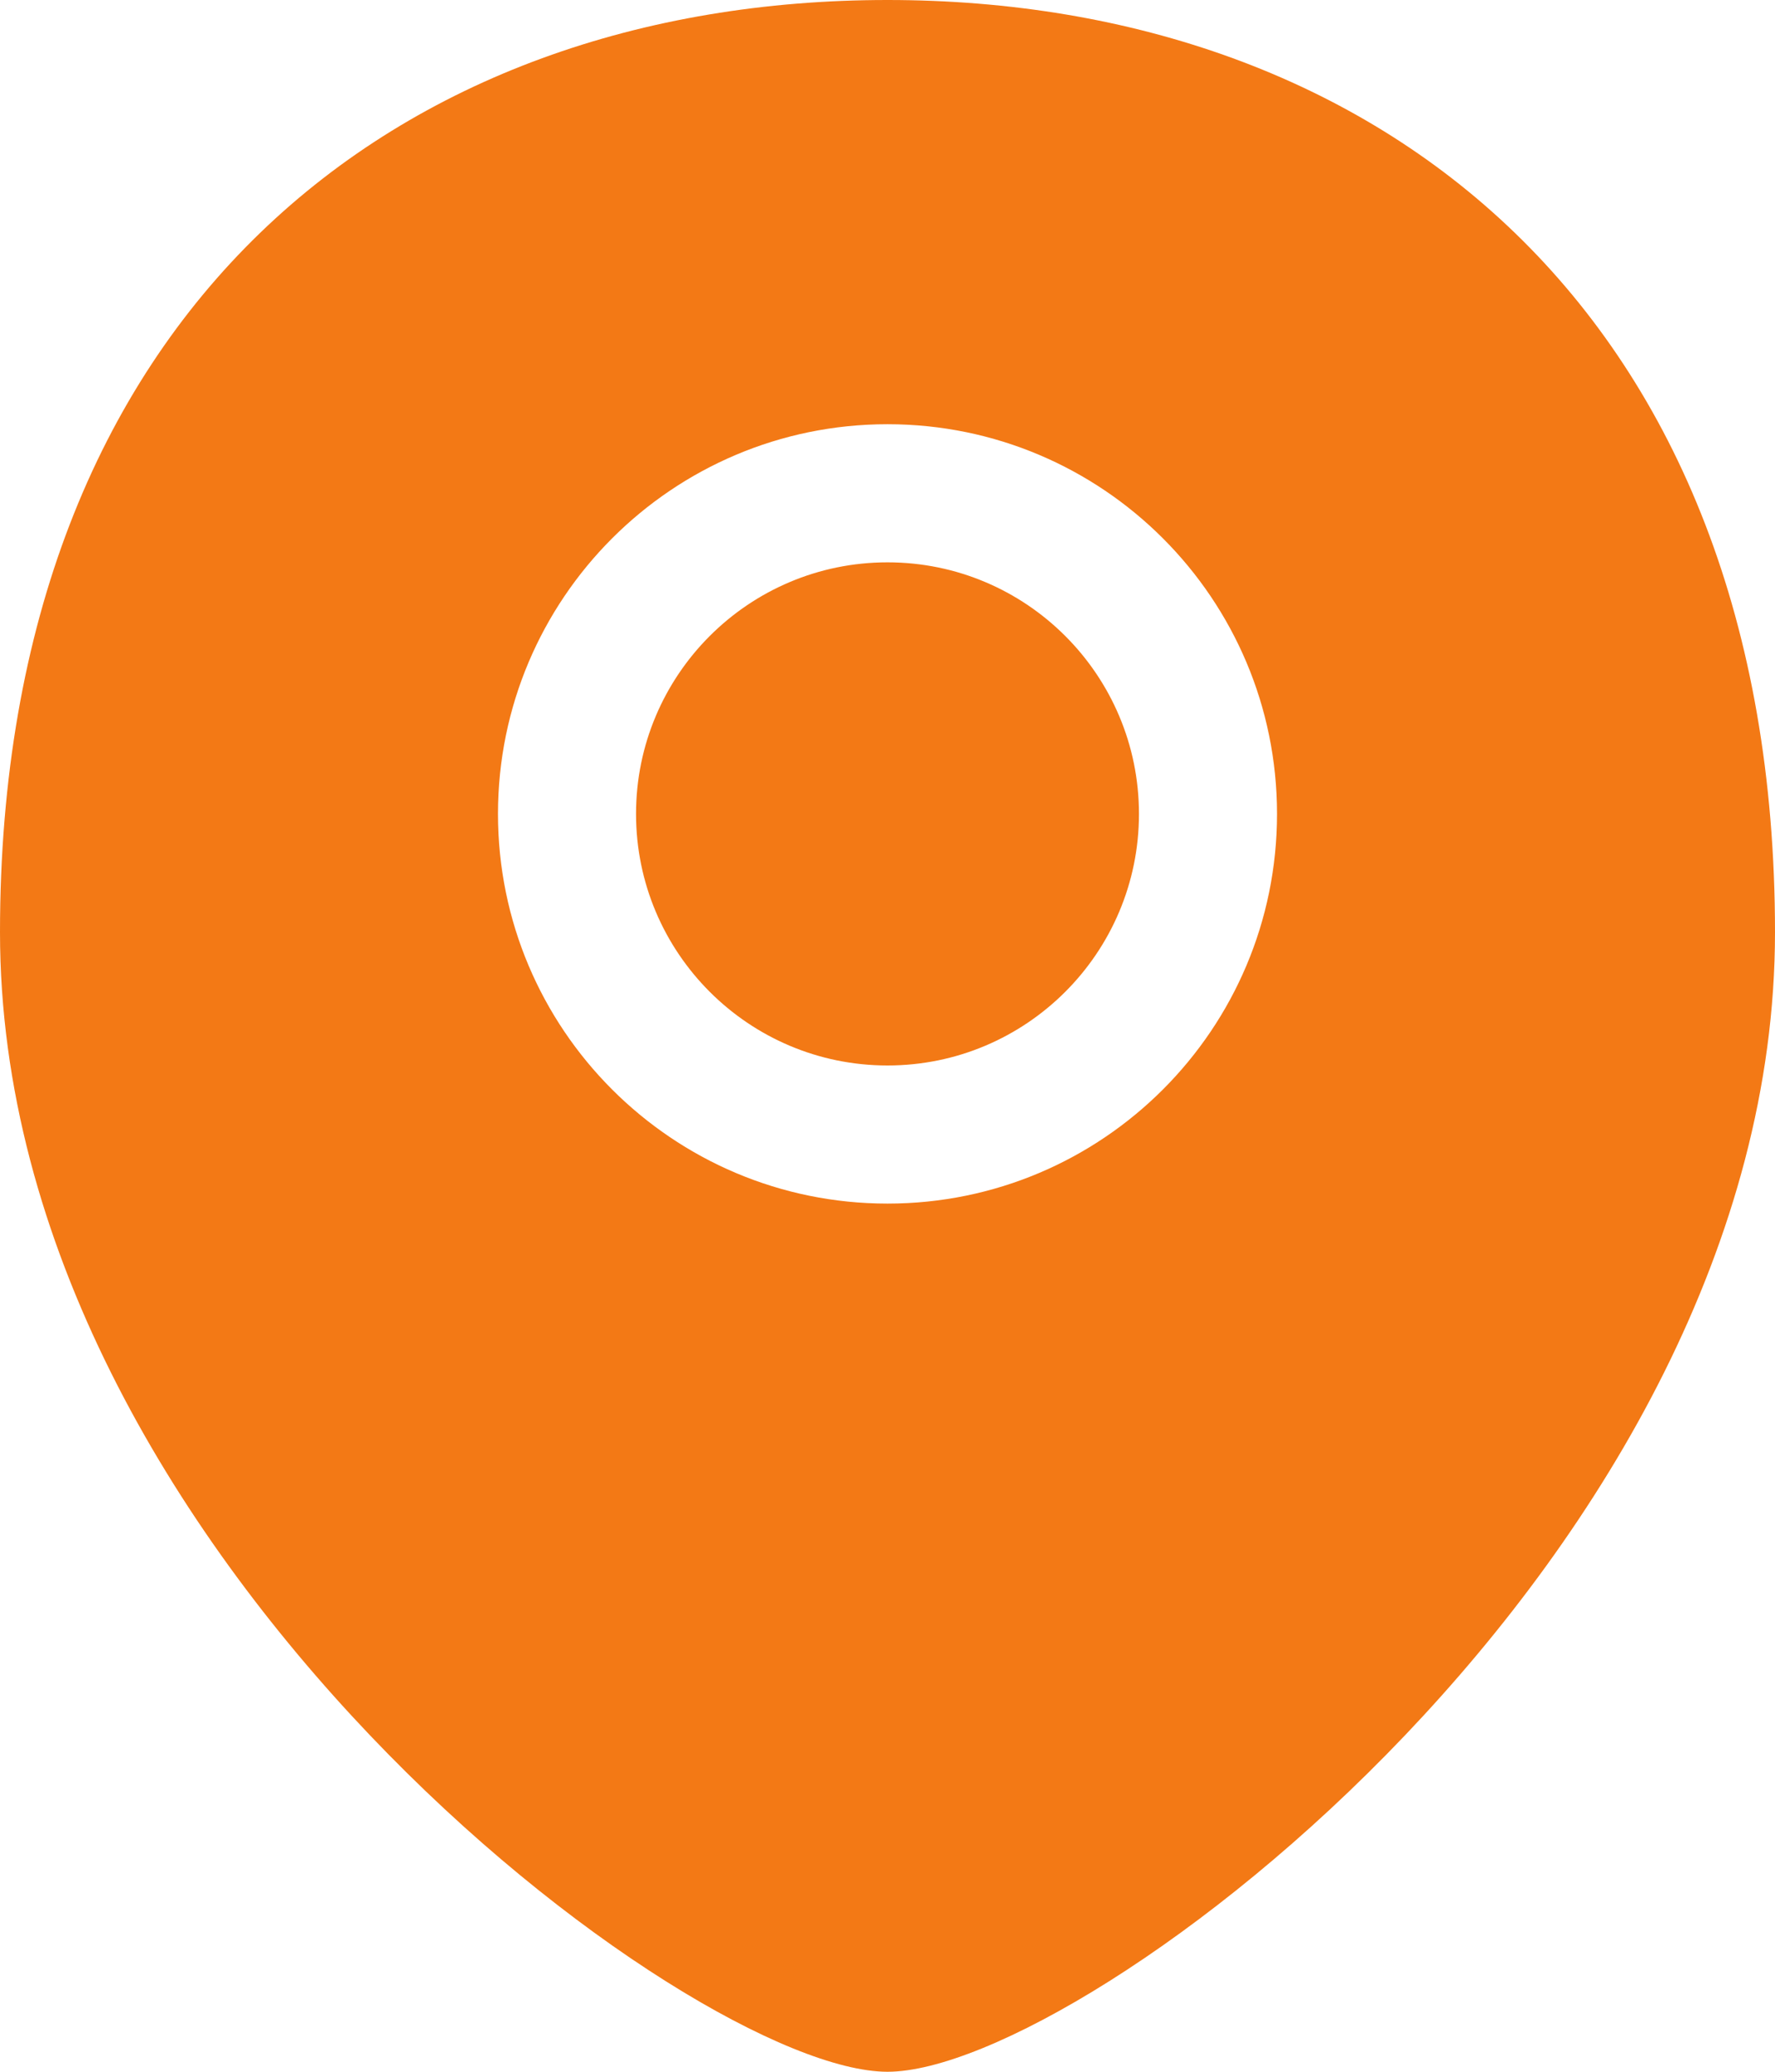 <svg width="18" height="21" viewBox="0 0 18 21" fill="none" xmlns="http://www.w3.org/2000/svg">
<path fill-rule="evenodd" clip-rule="evenodd" d="M9 21C11 21 18 15.75 18 9.45C18 3.15 13.971 0 9 0C4.029 0 0 3.15 0 9.45C0 15.75 7 21 9 21ZM6.45 8.25C6.45 6.842 7.592 5.7 9 5.7C10.408 5.7 11.55 6.842 11.55 8.25C11.55 9.658 10.408 10.8 9 10.8C7.592 10.8 6.45 9.658 6.45 8.25ZM9 4.3C6.819 4.3 5.05 6.069 5.05 8.25C5.05 10.432 6.819 12.2 9 12.2C11.182 12.2 12.95 10.432 12.95 8.25C12.95 6.069 11.182 4.3 9 4.3Z" fill="#F37915"/>
</svg>
